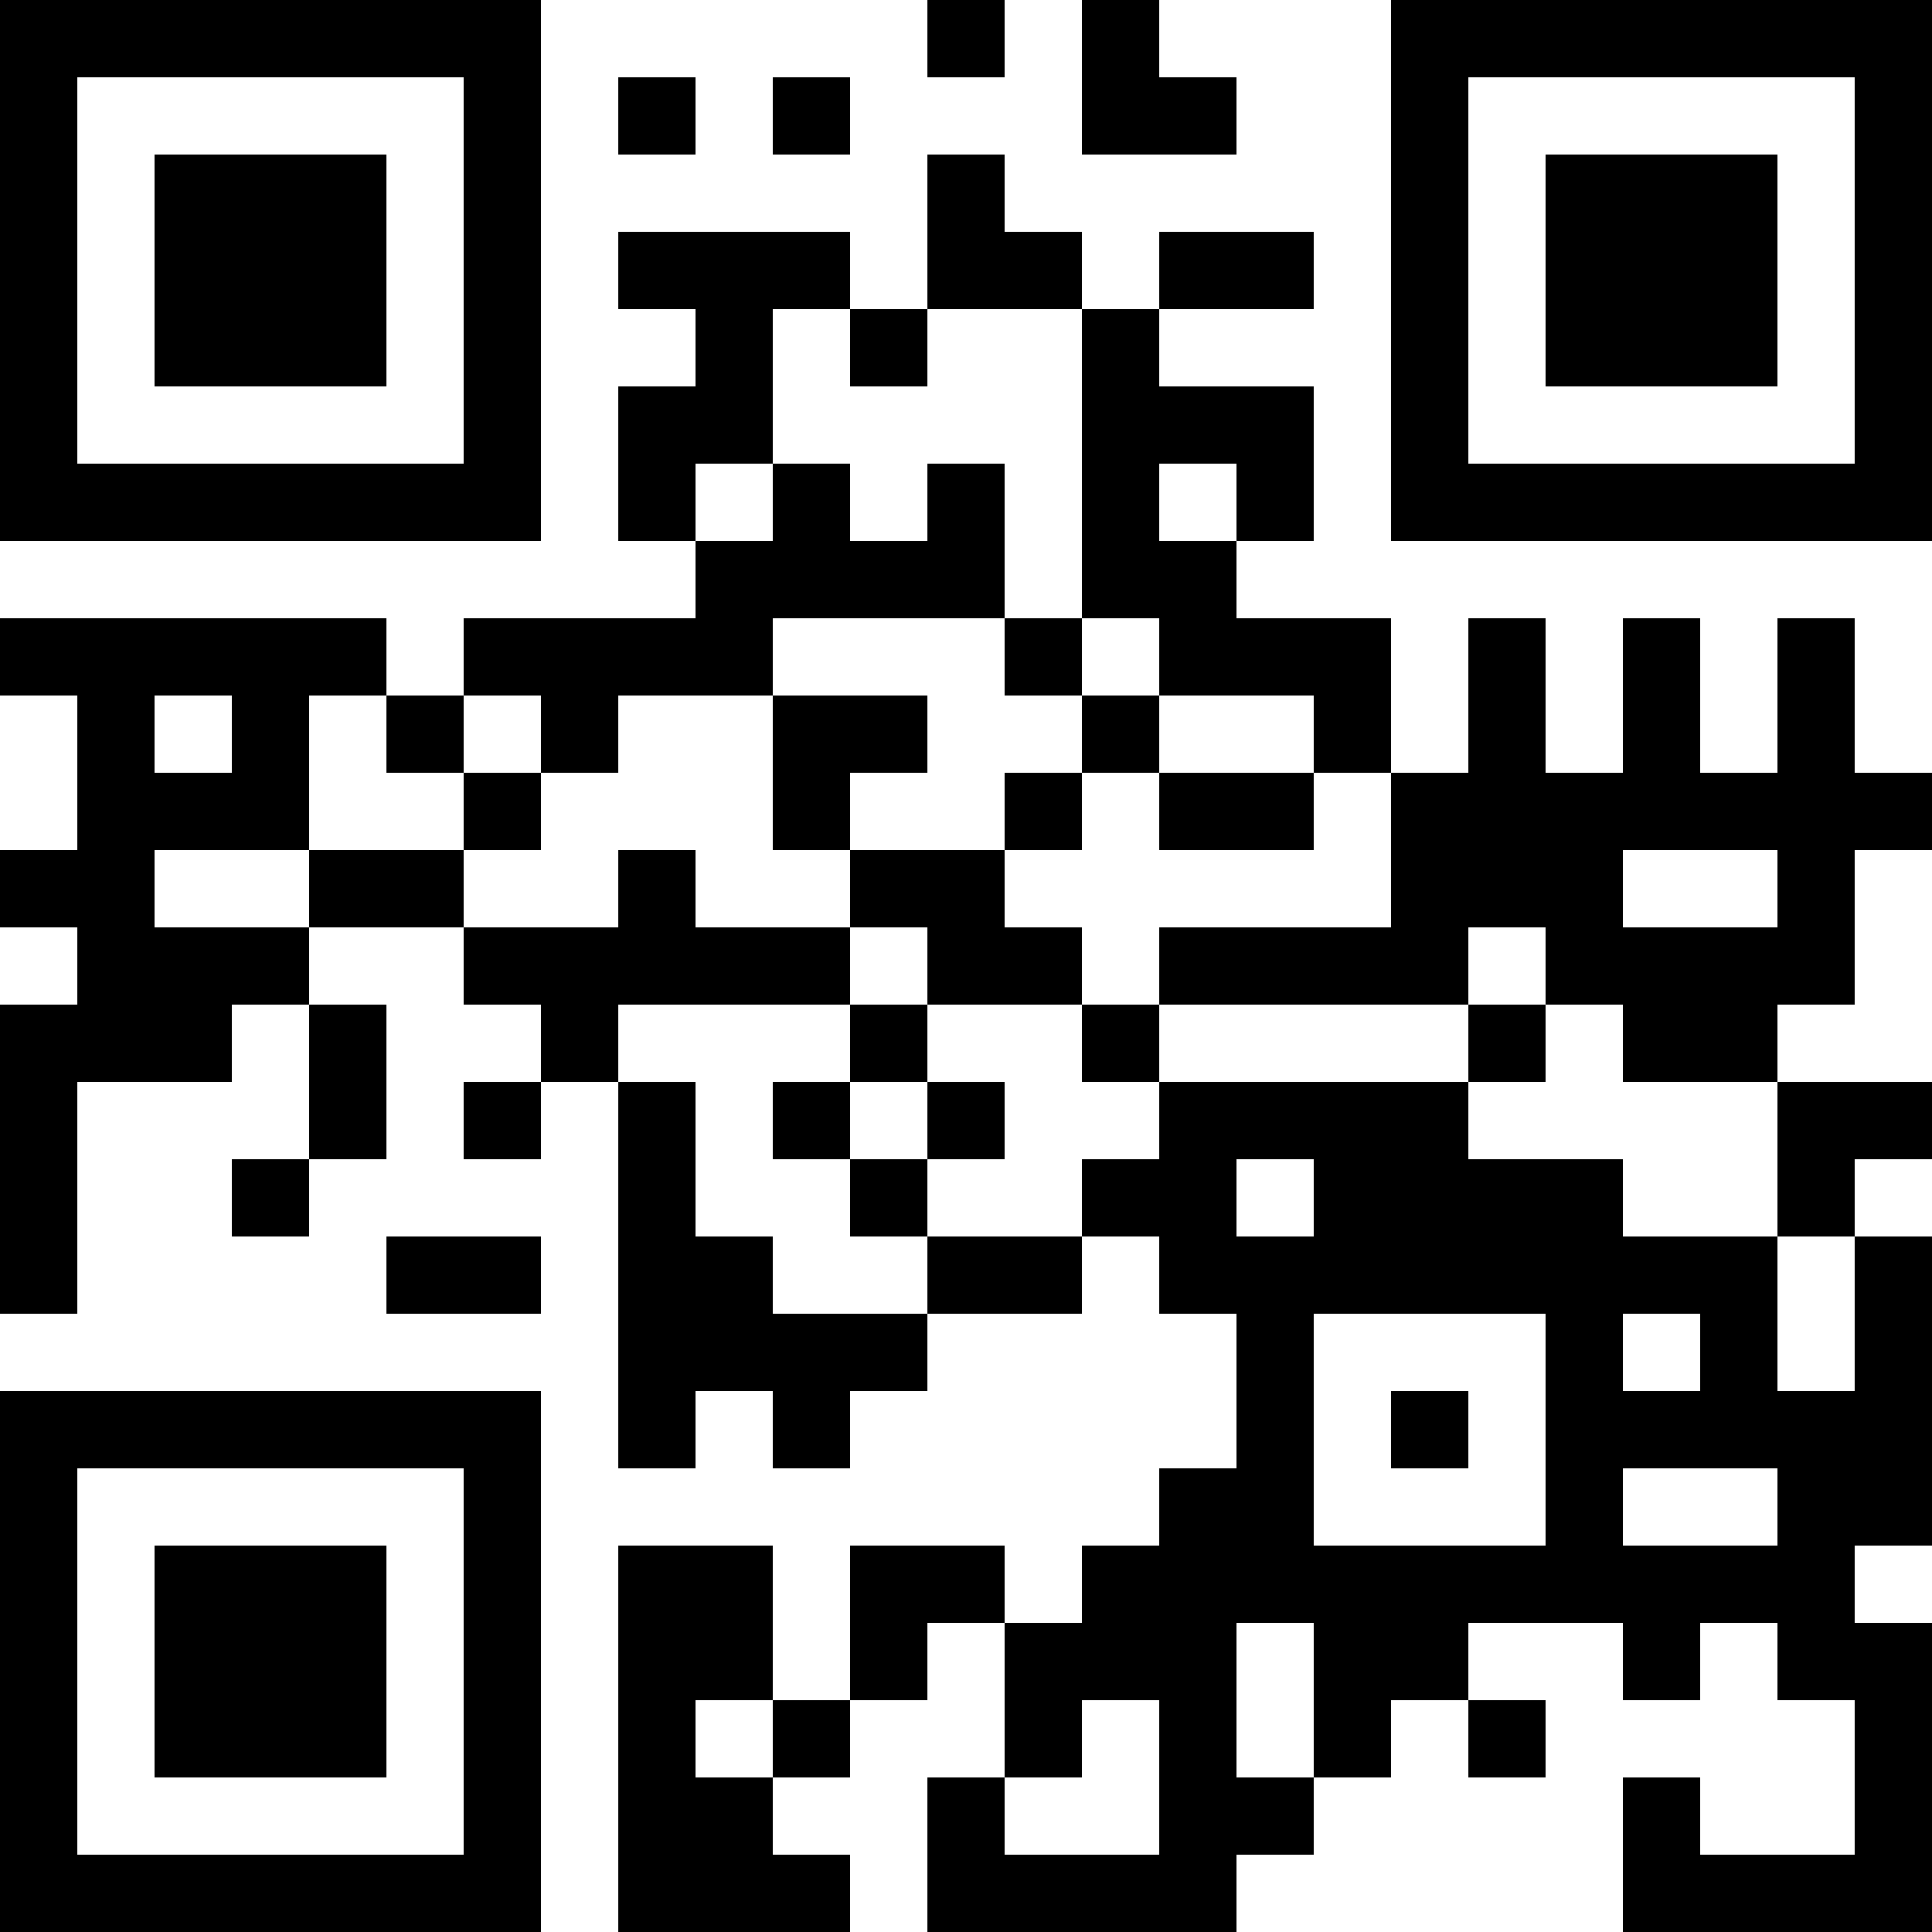 <?xml version="1.0" encoding="UTF-8"?>
<svg xmlns="http://www.w3.org/2000/svg" version="1.1" width="100" height="100" viewBox="0 0 100 100"><rect x="0" y="0" width="100" height="100" fill="#ffffff"/><g transform="scale(4)"><g transform="translate(0,0)"><path fill-rule="evenodd" d="M12 0L12 1L13 1L13 0ZM14 0L14 2L16 2L16 1L15 1L15 0ZM8 1L8 2L9 2L9 1ZM10 1L10 2L11 2L11 1ZM12 2L12 4L11 4L11 3L8 3L8 4L9 4L9 5L8 5L8 7L9 7L9 8L6 8L6 9L5 9L5 8L0 8L0 9L1 9L1 11L0 11L0 12L1 12L1 13L0 13L0 17L1 17L1 14L3 14L3 13L4 13L4 15L3 15L3 16L4 16L4 15L5 15L5 13L4 13L4 12L6 12L6 13L7 13L7 14L6 14L6 15L7 15L7 14L8 14L8 19L9 19L9 18L10 18L10 19L11 19L11 18L12 18L12 17L14 17L14 16L15 16L15 17L16 17L16 19L15 19L15 20L14 20L14 21L13 21L13 20L11 20L11 22L10 22L10 20L8 20L8 25L11 25L11 24L10 24L10 23L11 23L11 22L12 22L12 21L13 21L13 23L12 23L12 25L16 25L16 24L17 24L17 23L18 23L18 22L19 22L19 23L20 23L20 22L19 22L19 21L21 21L21 22L22 22L22 21L23 21L23 22L24 22L24 24L22 24L22 23L21 23L21 25L25 25L25 21L24 21L24 20L25 20L25 16L24 16L24 15L25 15L25 14L23 14L23 13L24 13L24 11L25 11L25 10L24 10L24 8L23 8L23 10L22 10L22 8L21 8L21 10L20 10L20 8L19 8L19 10L18 10L18 8L16 8L16 7L17 7L17 5L15 5L15 4L17 4L17 3L15 3L15 4L14 4L14 3L13 3L13 2ZM10 4L10 6L9 6L9 7L10 7L10 6L11 6L11 7L12 7L12 6L13 6L13 8L10 8L10 9L8 9L8 10L7 10L7 9L6 9L6 10L5 10L5 9L4 9L4 11L2 11L2 12L4 12L4 11L6 11L6 12L8 12L8 11L9 11L9 12L11 12L11 13L8 13L8 14L9 14L9 16L10 16L10 17L12 17L12 16L14 16L14 15L15 15L15 14L19 14L19 15L21 15L21 16L23 16L23 18L24 18L24 16L23 16L23 14L21 14L21 13L20 13L20 12L19 12L19 13L15 13L15 12L18 12L18 10L17 10L17 9L15 9L15 8L14 8L14 4L12 4L12 5L11 5L11 4ZM15 6L15 7L16 7L16 6ZM13 8L13 9L14 9L14 10L13 10L13 11L11 11L11 10L12 10L12 9L10 9L10 11L11 11L11 12L12 12L12 13L11 13L11 14L10 14L10 15L11 15L11 16L12 16L12 15L13 15L13 14L12 14L12 13L14 13L14 14L15 14L15 13L14 13L14 12L13 12L13 11L14 11L14 10L15 10L15 11L17 11L17 10L15 10L15 9L14 9L14 8ZM2 9L2 10L3 10L3 9ZM6 10L6 11L7 11L7 10ZM21 11L21 12L23 12L23 11ZM19 13L19 14L20 14L20 13ZM11 14L11 15L12 15L12 14ZM16 15L16 16L17 16L17 15ZM5 16L5 17L7 17L7 16ZM17 17L17 20L20 20L20 17ZM21 17L21 18L22 18L22 17ZM18 18L18 19L19 19L19 18ZM21 19L21 20L23 20L23 19ZM16 21L16 23L17 23L17 21ZM9 22L9 23L10 23L10 22ZM14 22L14 23L13 23L13 24L15 24L15 22ZM0 0L0 7L7 7L7 0ZM1 1L1 6L6 6L6 1ZM2 2L2 5L5 5L5 2ZM18 0L18 7L25 7L25 0ZM19 1L19 6L24 6L24 1ZM20 2L20 5L23 5L23 2ZM0 18L0 25L7 25L7 18ZM1 19L1 24L6 24L6 19ZM2 20L2 23L5 23L5 20Z" fill="#000000"/></g></g></svg>
